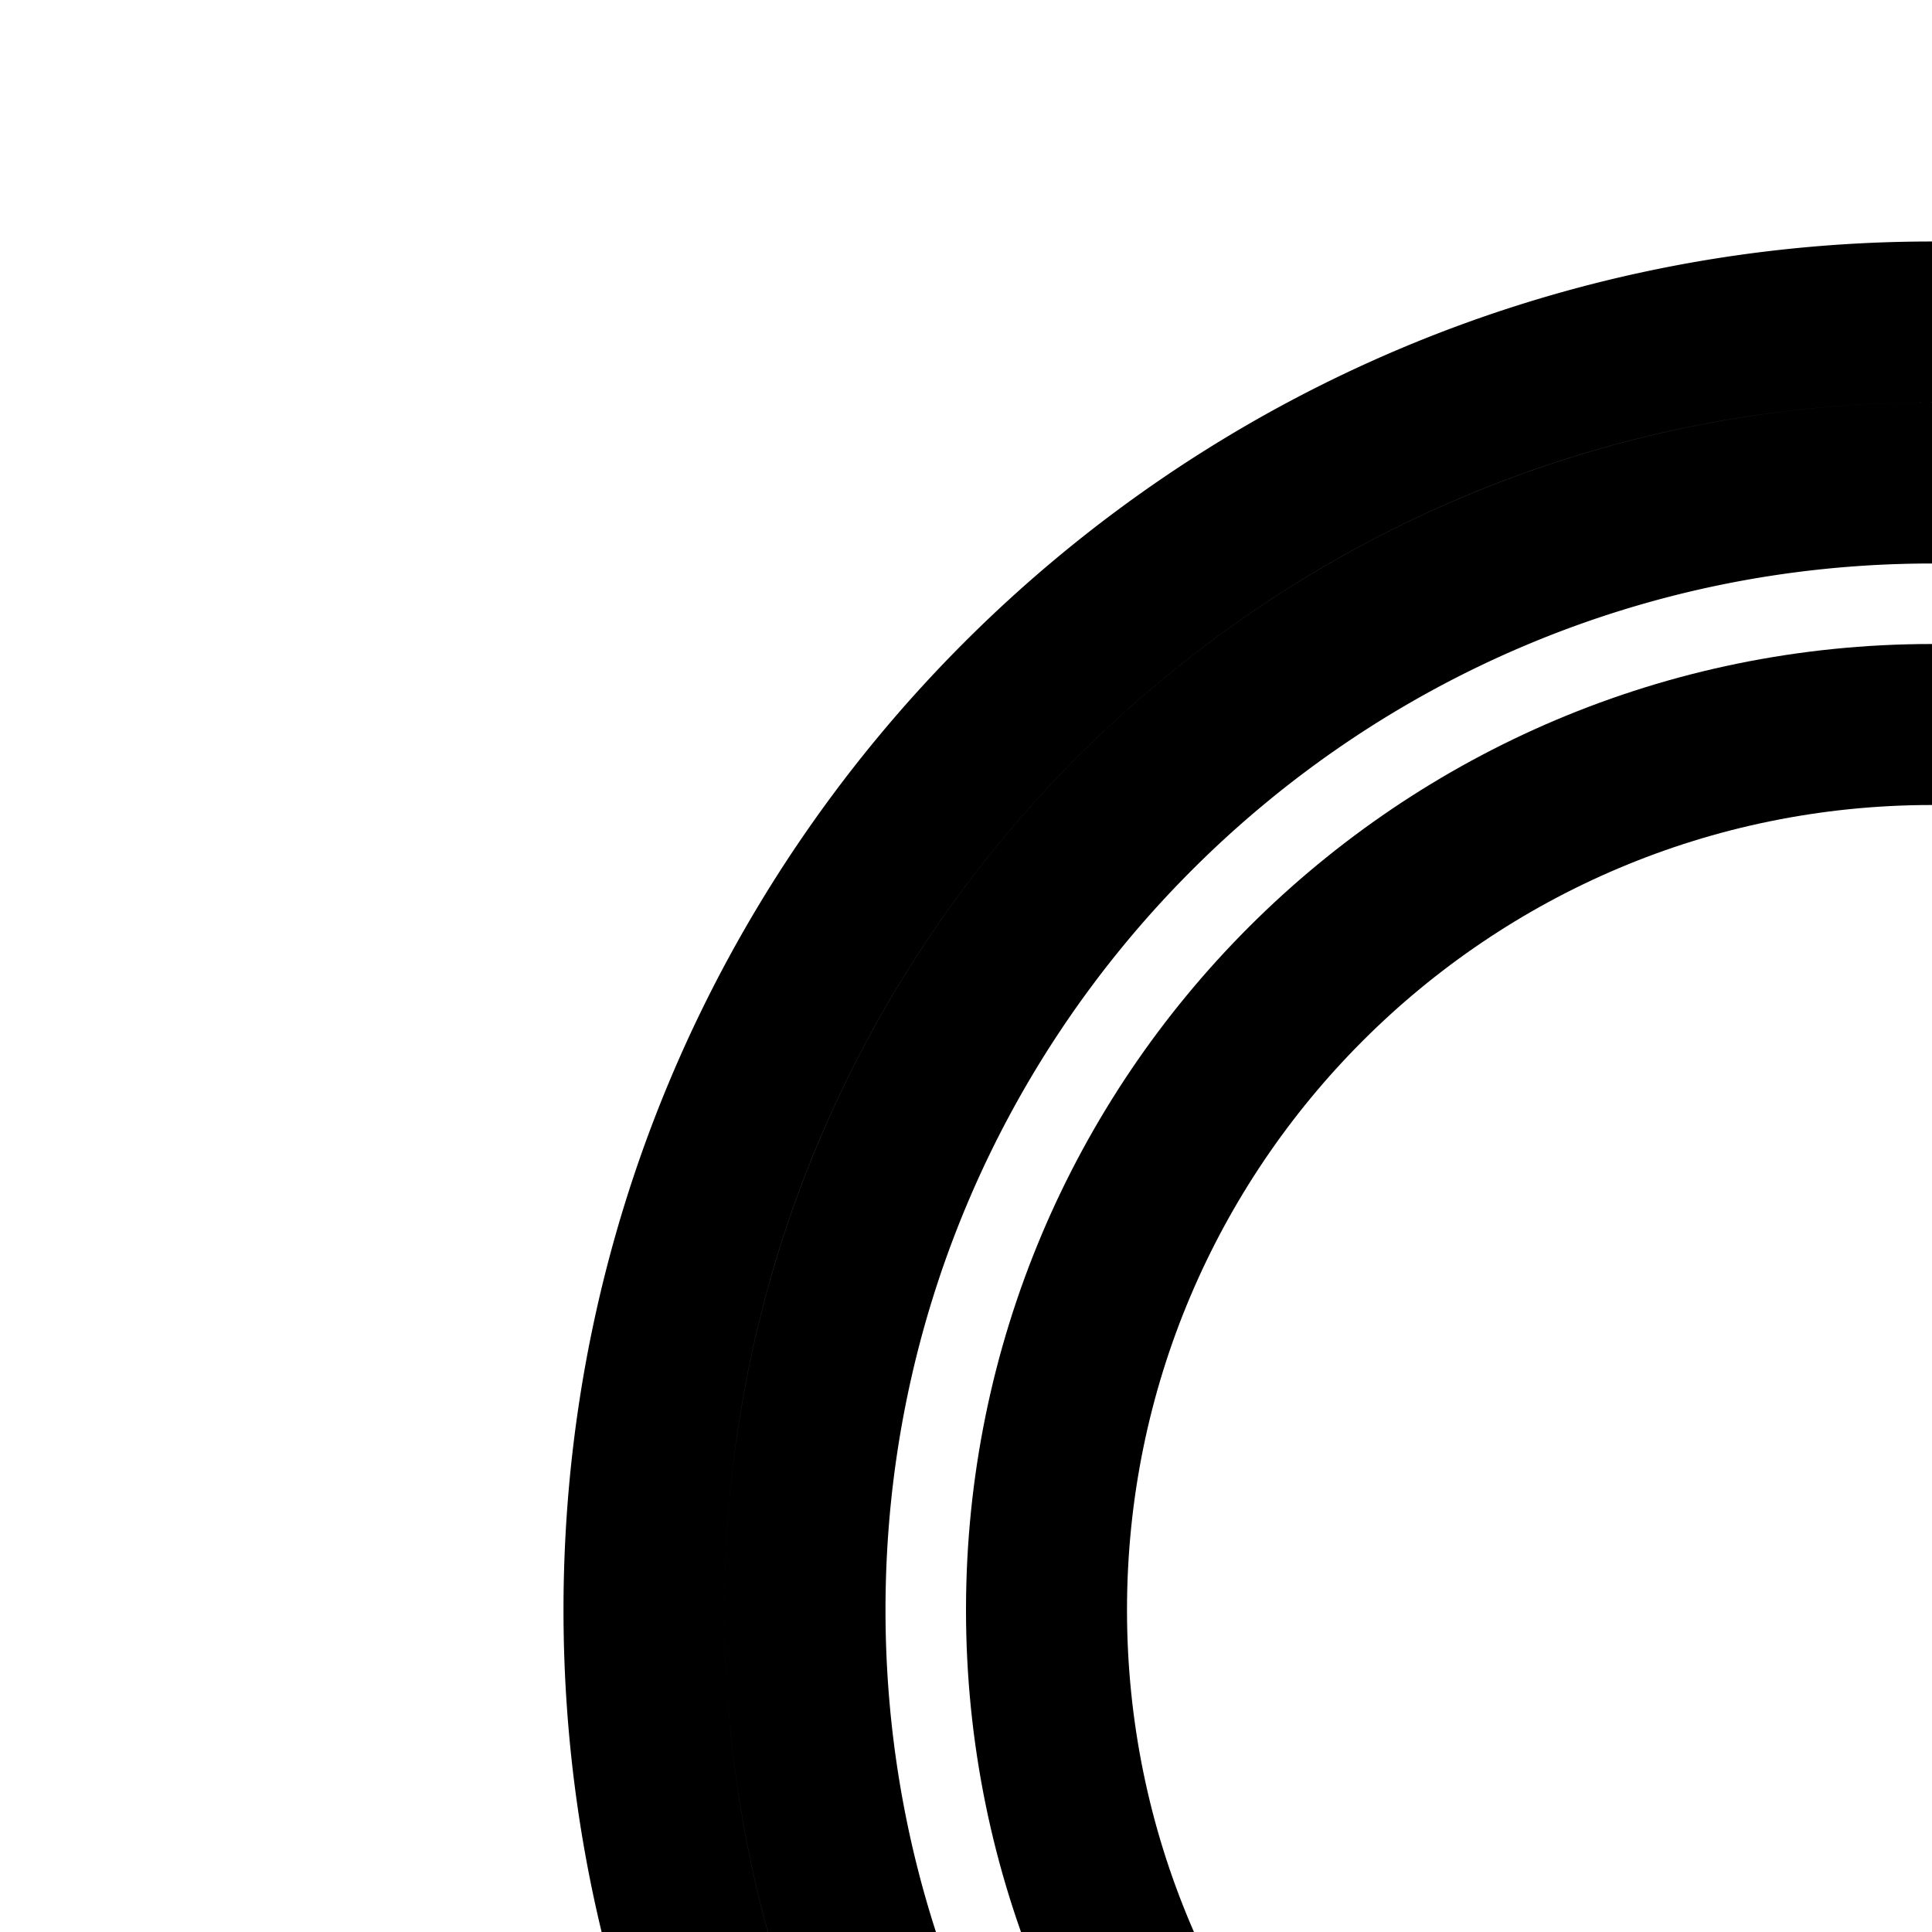<svg
  xmlns="http://www.w3.org/2000/svg"
  width="24"
  height="24"
  viewBox="0 0 24 24"
  fill="none"
  stroke="currentColor"
  stroke-width="2"
  stroke-linecap="round"
  stroke-linejoin="round"
>
  <path d="M13 20c0-6.075 4.925-11 11-11s11 4.925 11 11-4.925 11-11 11-11-4.925-11-11" />
  <path
    fill-rule="evenodd"
    d="M31 34.391C36.328 31.794 40 26.326 40 20c0-8.837-7.163-16-16-16s-16 7.163-16 16c0 6.327 3.672 11.796 9.001 14.392V43a1 1 0 0 0 1.555.832L24 40.202l5.445 3.63A1 1 0 0 0 31 43zM24 34c7.732 0 14-6.268 14-14s-6.268-14-14-14-14 6.268-14 14 6.268 14 14 14"
    clip-rule="evenodd"
  />
</svg>
